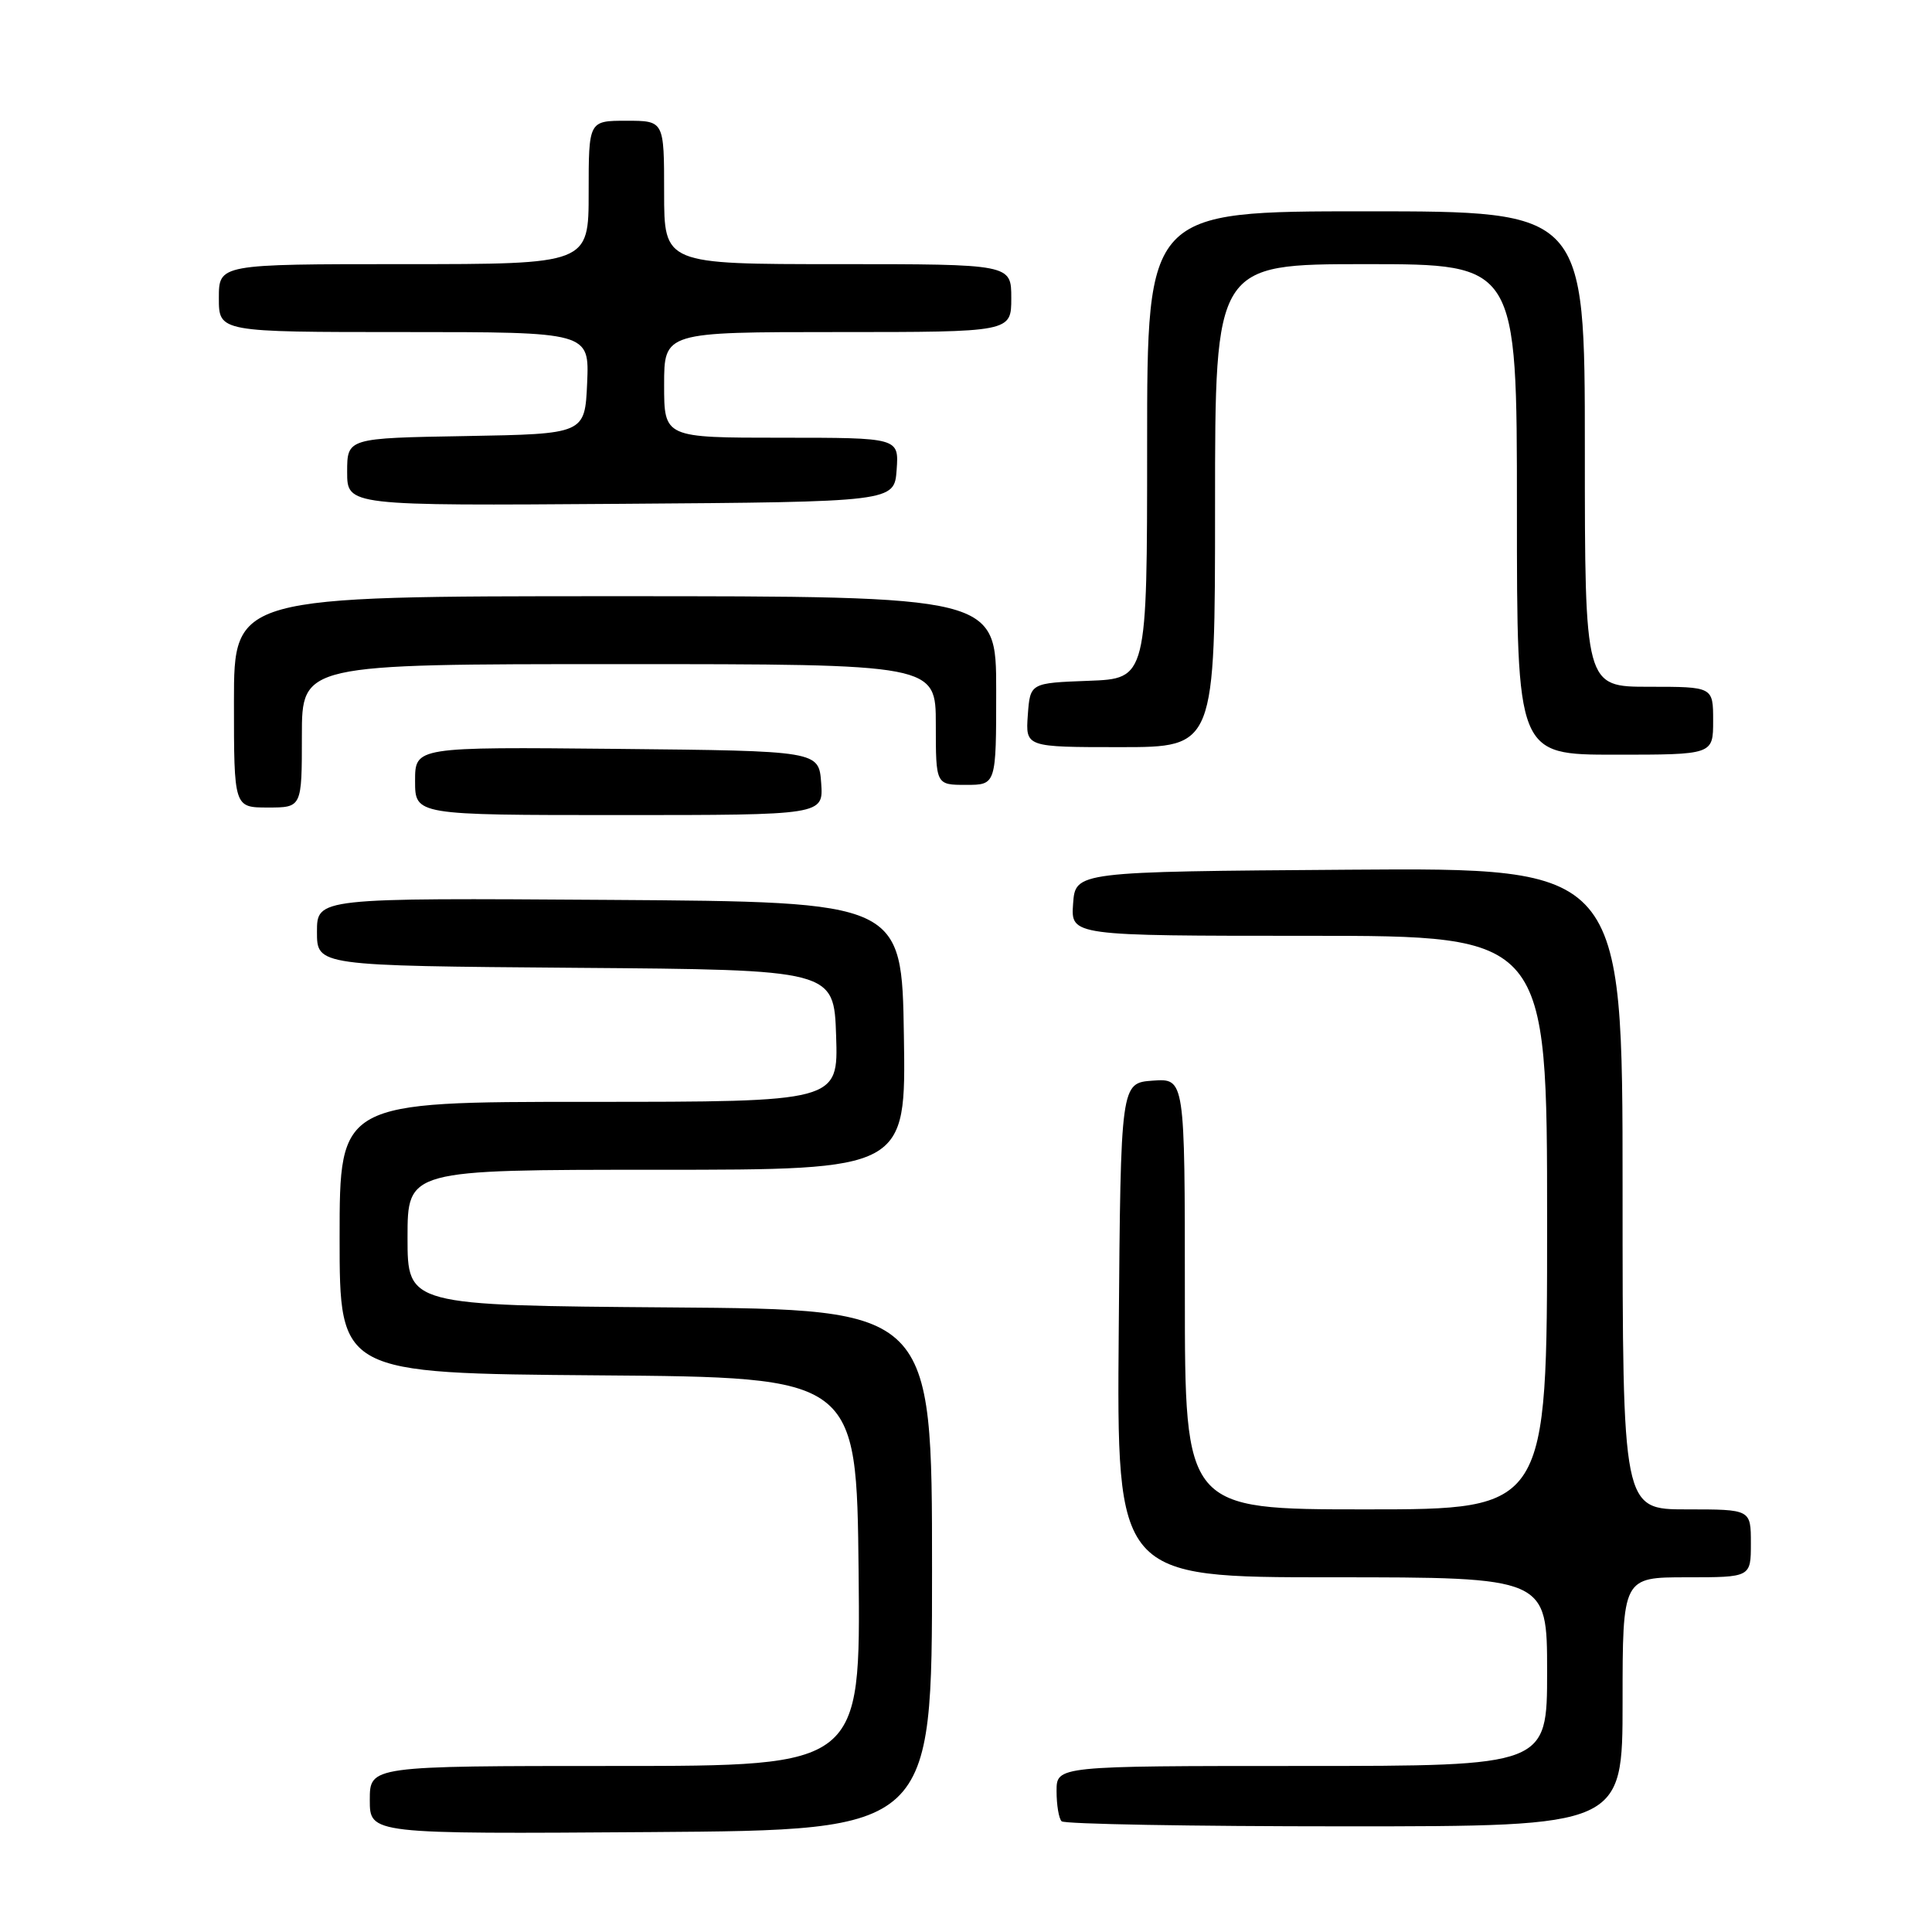 <?xml version="1.0" encoding="UTF-8" standalone="no"?>
<!DOCTYPE svg PUBLIC "-//W3C//DTD SVG 1.1//EN" "http://www.w3.org/Graphics/SVG/1.1/DTD/svg11.dtd" >
<svg xmlns="http://www.w3.org/2000/svg" xmlns:xlink="http://www.w3.org/1999/xlink" version="1.1" viewBox="0 0 256 256">
 <g >
 <path fill="currentColor"
d=" M 123.50 208.00 C 123.50 173.50 123.50 173.50 88.75 173.24 C 54.00 172.97 54.00 172.97 54.00 163.99 C 54.00 155.00 54.00 155.00 87.02 155.00 C 120.05 155.00 120.05 155.00 119.77 137.25 C 119.50 119.50 119.50 119.50 80.75 119.24 C 42.00 118.98 42.00 118.98 42.00 123.48 C 42.00 127.97 42.00 127.97 76.25 128.24 C 110.50 128.50 110.50 128.50 110.79 137.25 C 111.08 146.00 111.08 146.00 78.04 146.00 C 45.00 146.00 45.00 146.00 45.00 163.99 C 45.00 181.97 45.00 181.97 79.25 182.24 C 113.50 182.50 113.50 182.50 113.77 208.25 C 114.03 234.00 114.03 234.00 81.52 234.00 C 49.00 234.00 49.00 234.00 49.00 238.51 C 49.00 243.02 49.00 243.02 86.25 242.76 C 123.50 242.50 123.50 242.50 123.50 208.00 Z  M 215.00 225.50 C 215.00 209.00 215.00 209.00 223.50 209.00 C 232.00 209.00 232.00 209.00 232.00 204.50 C 232.00 200.00 232.00 200.00 223.50 200.00 C 215.00 200.00 215.00 200.00 215.00 157.49 C 215.00 114.98 215.00 114.98 178.75 115.24 C 142.50 115.50 142.50 115.50 142.19 119.75 C 141.89 124.00 141.89 124.00 173.44 124.00 C 205.00 124.00 205.00 124.00 205.00 162.00 C 205.00 200.00 205.00 200.00 181.00 200.00 C 157.00 200.00 157.00 200.00 157.00 171.44 C 157.00 142.89 157.00 142.89 152.75 143.19 C 148.50 143.50 148.50 143.50 148.24 176.25 C 147.97 209.00 147.97 209.00 176.49 209.00 C 205.00 209.00 205.00 209.00 205.00 221.50 C 205.00 234.00 205.00 234.00 172.50 234.00 C 140.00 234.00 140.00 234.00 140.00 237.33 C 140.00 239.17 140.30 240.97 140.67 241.33 C 141.03 241.70 157.91 242.00 178.17 242.00 C 215.00 242.00 215.00 242.00 215.00 225.50 Z  M 108.81 103.75 C 108.50 99.50 108.50 99.50 81.75 99.23 C 55.00 98.97 55.00 98.97 55.00 103.48 C 55.00 108.00 55.00 108.00 82.06 108.00 C 109.11 108.00 109.11 108.00 108.81 103.75 Z  M 40.00 97.50 C 40.00 88.00 40.00 88.00 82.00 88.00 C 124.00 88.00 124.00 88.00 124.00 96.00 C 124.00 104.00 124.00 104.00 128.00 104.00 C 132.00 104.00 132.00 104.00 132.00 91.50 C 132.00 79.00 132.00 79.00 81.50 79.00 C 31.00 79.00 31.00 79.00 31.00 93.00 C 31.00 107.00 31.00 107.00 35.50 107.00 C 40.00 107.00 40.00 107.00 40.00 97.50 Z  M 227.00 95.50 C 227.00 91.00 227.00 91.00 218.50 91.00 C 210.00 91.00 210.00 91.00 210.00 59.50 C 210.00 28.00 210.00 28.00 181.00 28.00 C 152.00 28.00 152.00 28.00 152.00 58.96 C 152.00 89.92 152.00 89.92 144.25 90.21 C 136.50 90.50 136.50 90.50 136.19 94.75 C 135.89 99.00 135.89 99.00 148.44 99.00 C 161.00 99.00 161.00 99.00 161.00 67.00 C 161.00 35.00 161.00 35.00 181.00 35.00 C 201.00 35.00 201.00 35.00 201.00 67.50 C 201.00 100.00 201.00 100.00 214.00 100.00 C 227.00 100.00 227.00 100.00 227.00 95.50 Z  M 118.81 62.25 C 119.11 58.00 119.11 58.00 103.56 58.00 C 88.00 58.00 88.00 58.00 88.00 51.00 C 88.00 44.00 88.00 44.00 111.00 44.00 C 134.00 44.00 134.00 44.00 134.00 39.50 C 134.00 35.00 134.00 35.00 111.00 35.00 C 88.00 35.00 88.00 35.00 88.00 25.50 C 88.00 16.00 88.00 16.00 83.00 16.00 C 78.00 16.00 78.00 16.00 78.00 25.50 C 78.00 35.00 78.00 35.00 53.50 35.00 C 29.00 35.00 29.00 35.00 29.00 39.50 C 29.00 44.00 29.00 44.00 53.55 44.00 C 78.09 44.00 78.09 44.00 77.80 50.75 C 77.50 57.50 77.50 57.50 61.75 57.78 C 46.00 58.05 46.00 58.05 46.00 62.54 C 46.00 67.02 46.00 67.02 82.25 66.76 C 118.50 66.50 118.50 66.50 118.81 62.25 Z "/>
</g>
</svg>